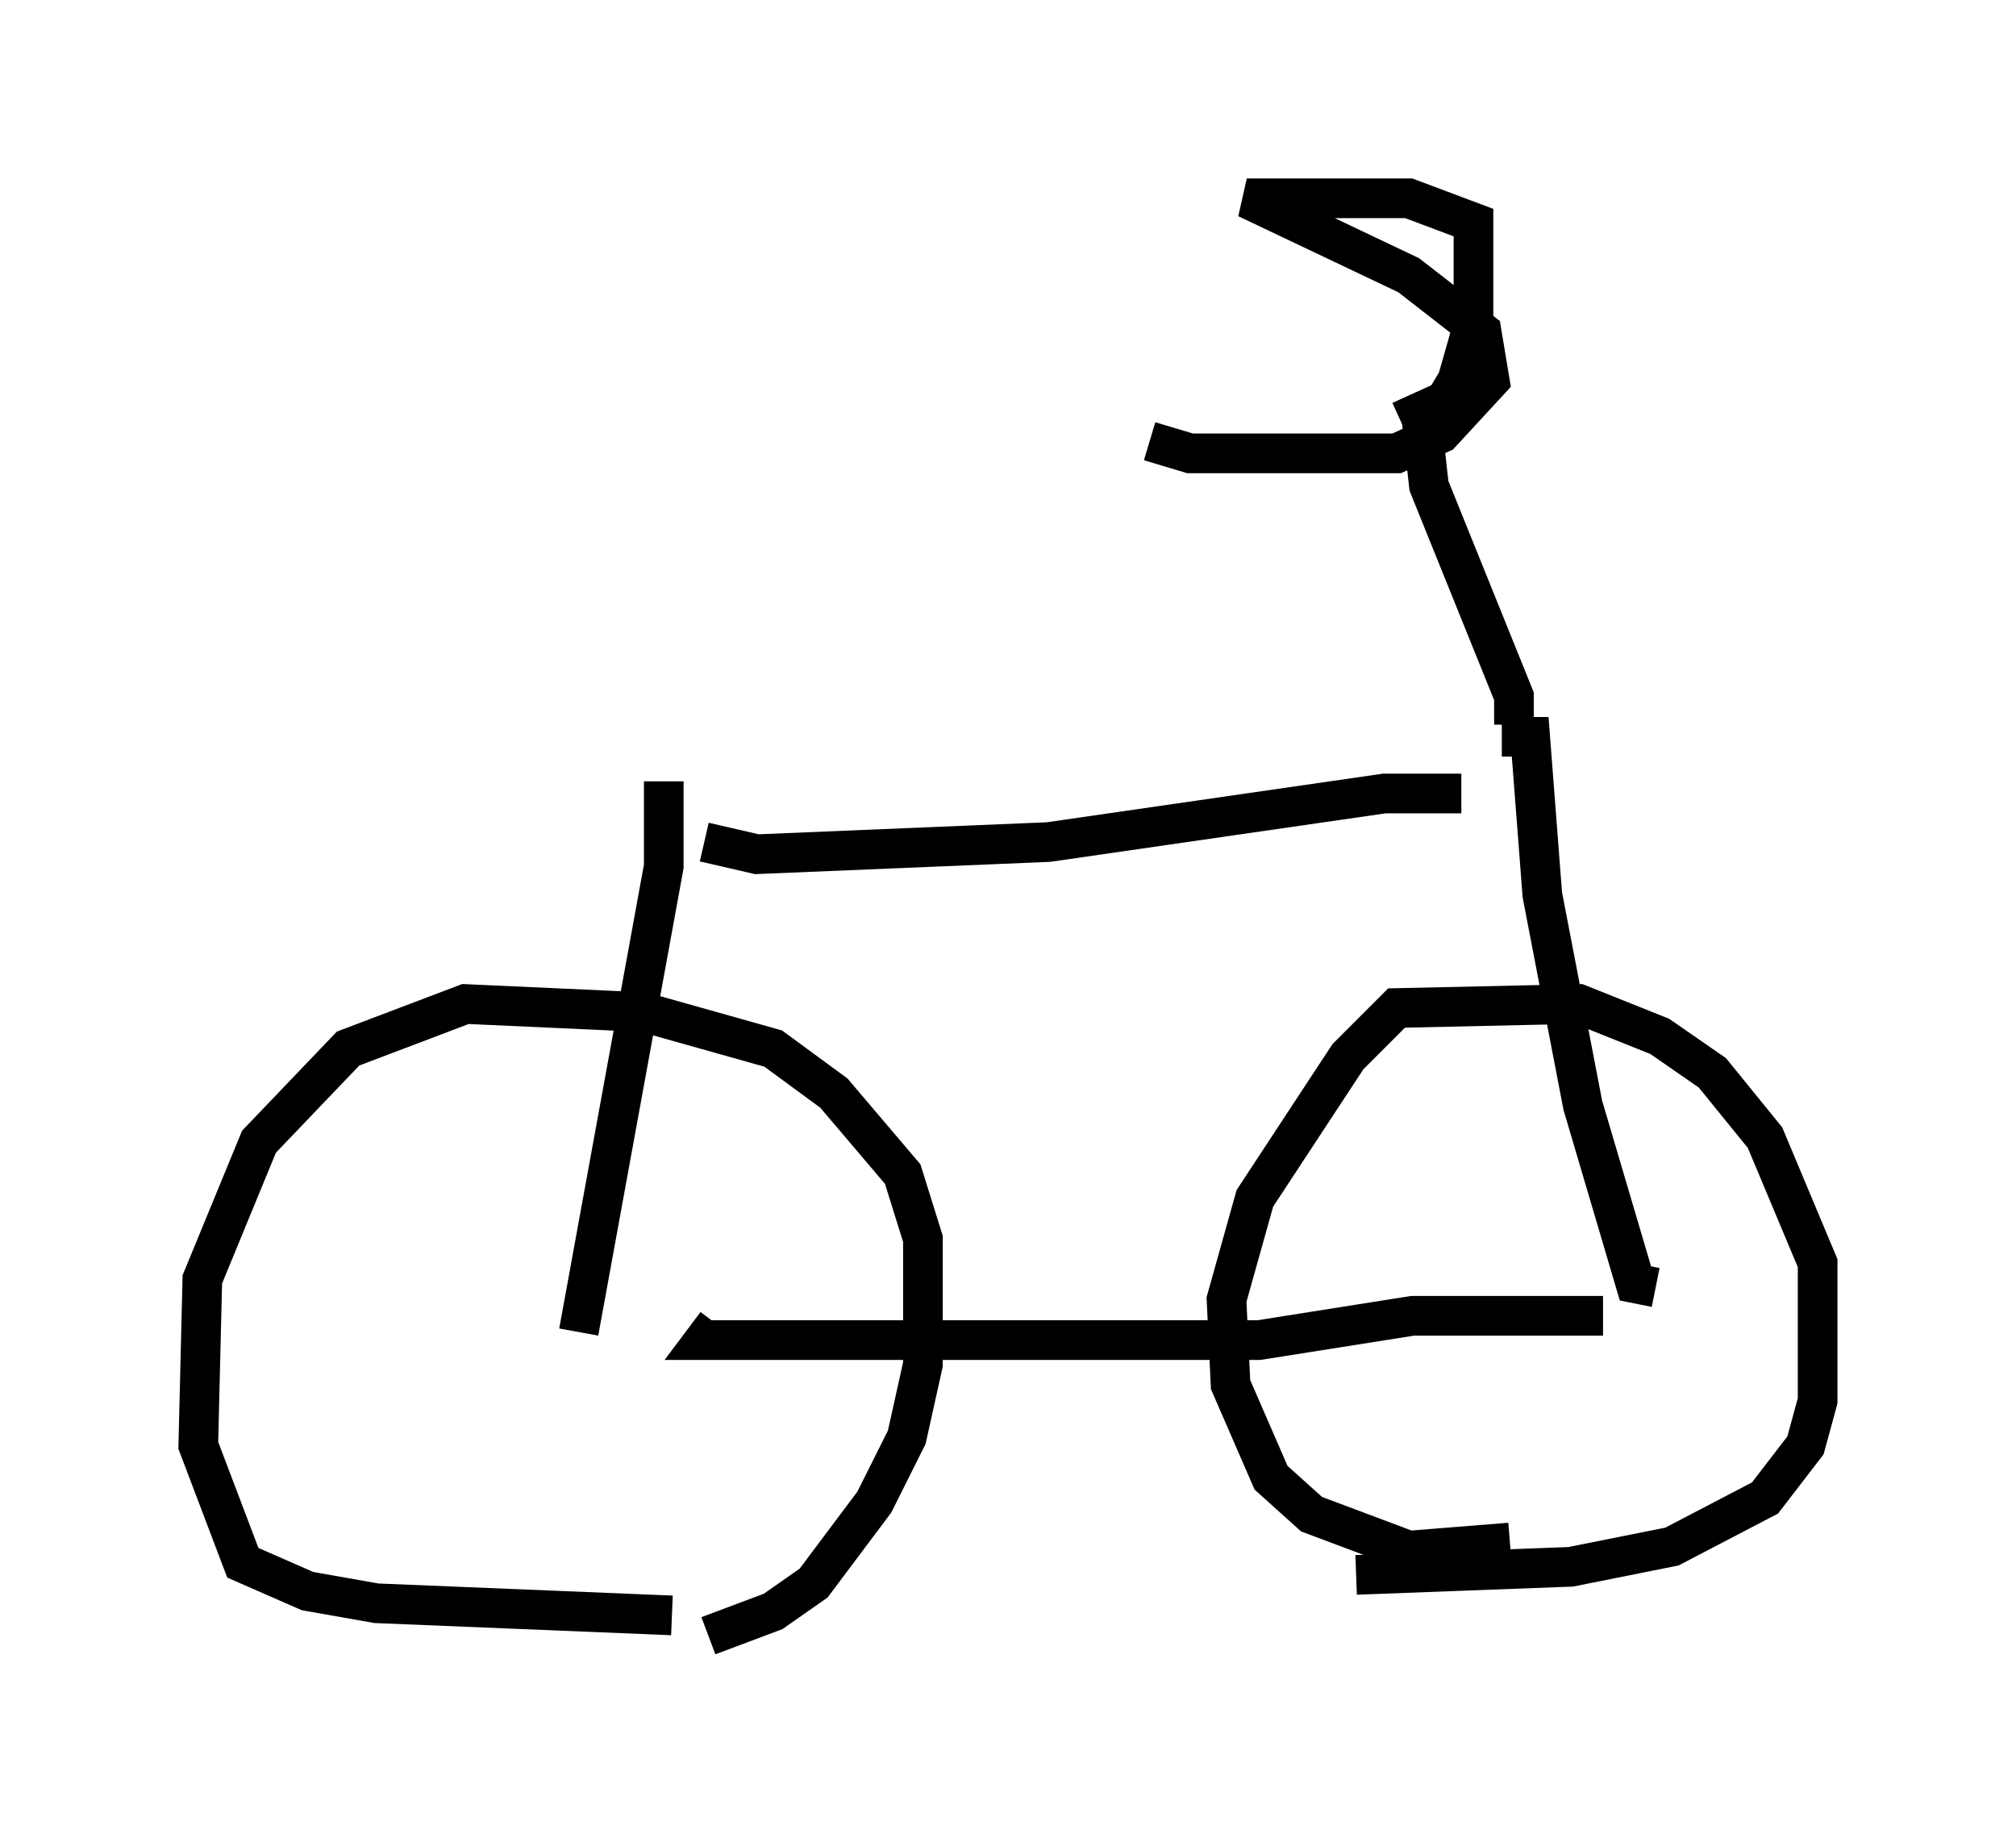 <?xml version="1.0" encoding="utf-8" ?>
<svg baseProfile="full" height="46.24" version="1.1" width="50.834" xmlns="http://www.w3.org/2000/svg" xmlns:ev="http://www.w3.org/2001/xml-events" xmlns:xlink="http://www.w3.org/1999/xlink"><defs /><rect fill="white" height="46.24" width="50.834" x="0" y="0" /><path d="M16.229, 41.24 m1.633, 0.0 l1.633, -0.613 1.021, -0.715 l1.531, -2.042 0.817, -1.633 l0.408, -1.838 0.0, -3.165 l-0.51, -1.633 -1.735, -2.042 l-1.531, -1.123 -3.267, -0.919 l-4.492, -0.204 -2.96, 1.123 l-2.246, 2.348 -1.429, 3.471 l-0.102, 4.185 1.123, 2.96 l1.633, 0.715 1.735, 0.306 l7.452, 0.306 m17.252, -1.021 l5.41, -0.204 2.552, -0.51 l2.348, -1.225 1.021, -1.327 l0.306, -1.123 0.0, -3.471 l-1.327, -3.165 -1.327, -1.633 l-1.327, -0.919 -2.042, -0.817 l-4.594, 0.102 -1.225, 1.225 l-2.348, 3.573 -0.715, 2.552 l0.102, 2.144 1.021, 2.348 l1.021, 0.919 2.45, 0.919 l2.552, -0.204 m2.348, -5.717 l-4.798, 0.0 -3.879, 0.613 l-13.986, 0.0 0.306, -0.408 m23.684, -0.919 l-0.51, -0.102 -1.327, -4.492 l-1.021, -5.308 -0.306, -3.981 l-0.715, 0.0 m-1.021, 1.429 l-1.94, 0.0 -8.473, 1.225 l-7.35, 0.306 -1.327, -0.306 m-1.021, -1.531 l0.0, 2.144 -2.144, 11.74 m23.582, -15.313 l0.0, -0.715 -2.144, -5.308 l-0.204, -1.838 m-0.51, 0.204 l1.123, -0.51 0.306, -0.51 l0.408, -1.429 0.0, -2.552 l-1.633, -0.613 -4.083, 0.0 l4.083, 1.94 1.838, 1.429 l0.204, 1.225 -1.225, 1.327 l-1.123, 0.51 -5.206, 0.0 l-1.021, -0.306 " fill="none" stroke="black" stroke-width="1" /></svg>